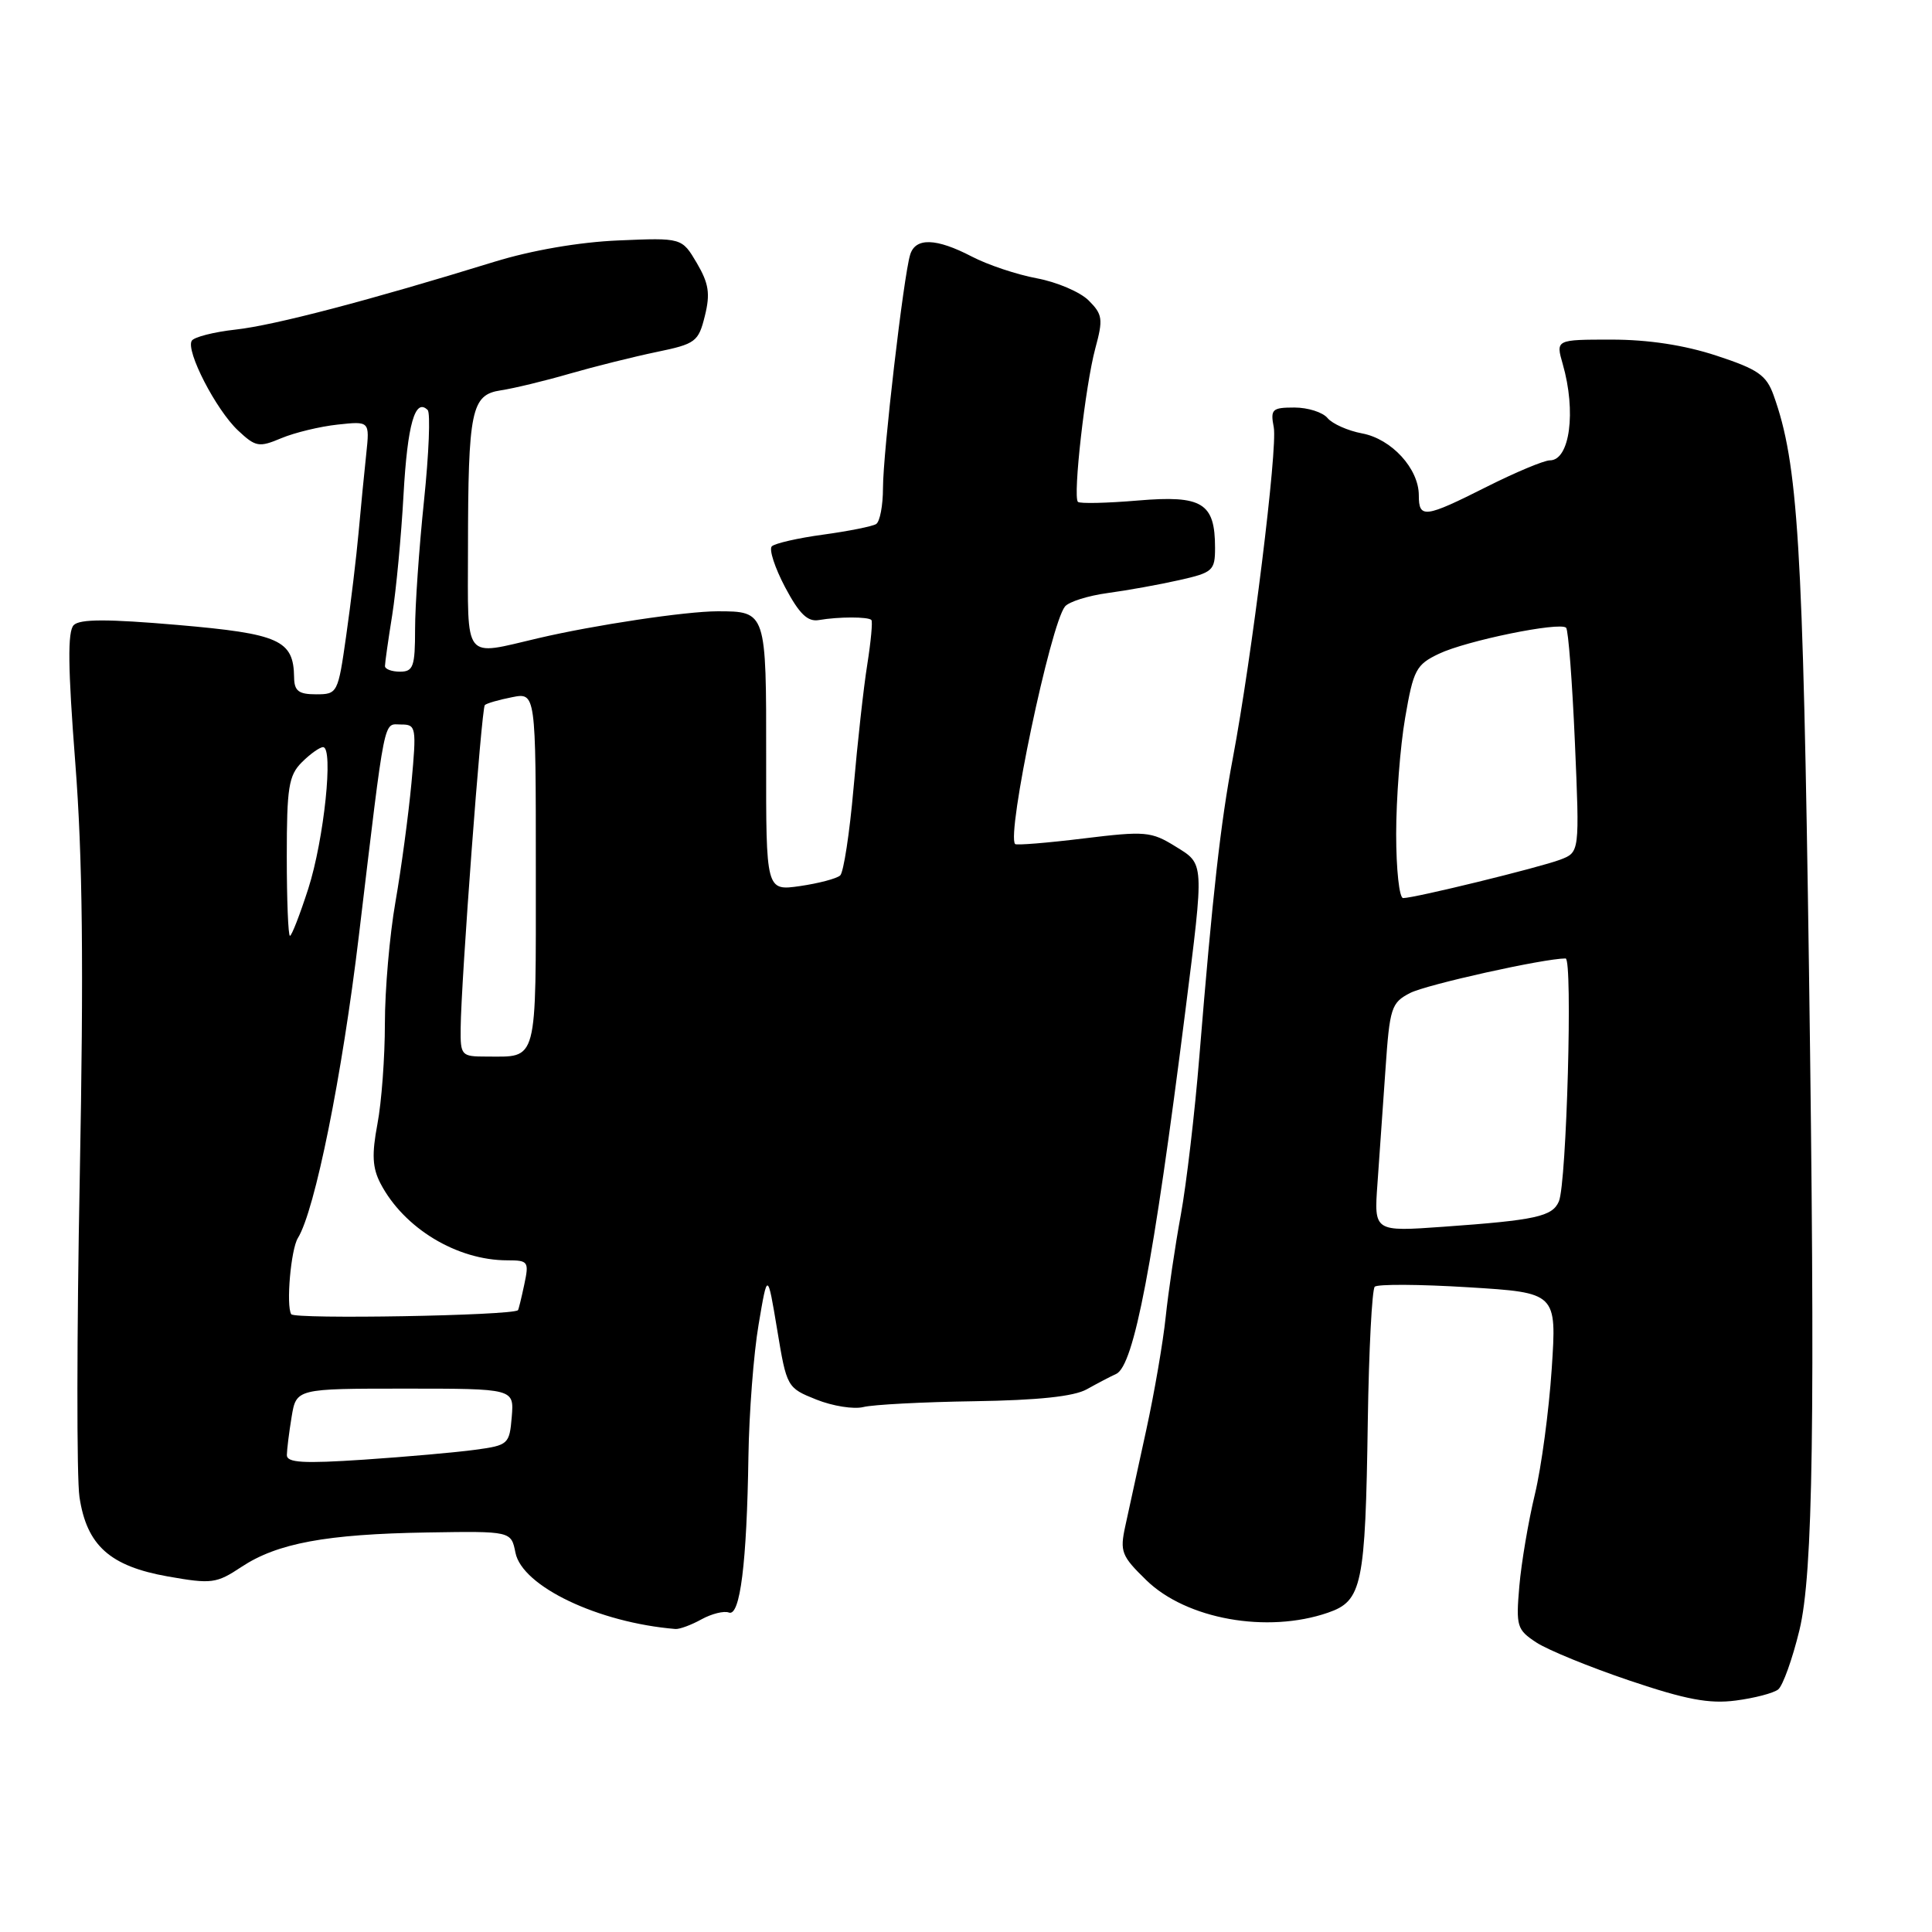 <?xml version="1.0" encoding="UTF-8" standalone="no"?>
<!DOCTYPE svg PUBLIC "-//W3C//DTD SVG 1.1//EN" "http://www.w3.org/Graphics/SVG/1.1/DTD/svg11.dtd" >
<svg xmlns="http://www.w3.org/2000/svg" xmlns:xlink="http://www.w3.org/1999/xlink" version="1.1" viewBox="0 0 256 256">
 <g >
 <path fill="currentColor"
d=" M 235.62 223.86 C 236.23 223.37 237.50 219.85 238.43 216.02 C 240.25 208.52 240.54 188.47 239.70 128.50 C 238.90 71.89 238.26 61.43 235.01 52.37 C 234.05 49.70 232.94 48.93 227.42 47.12 C 223.19 45.73 218.40 45.00 213.55 45.00 C 206.14 45.00 206.14 45.00 207.07 48.24 C 208.88 54.54 208.01 61.00 205.37 61.00 C 204.59 61.00 200.82 62.58 197.00 64.50 C 188.78 68.64 188.00 68.74 188.00 65.63 C 188.00 62.10 184.39 58.16 180.49 57.43 C 178.61 57.08 176.55 56.16 175.91 55.40 C 175.28 54.63 173.30 54.00 171.52 54.00 C 168.56 54.00 168.32 54.23 168.78 56.62 C 169.31 59.38 165.89 87.01 163.35 100.50 C 161.73 109.07 160.67 118.54 158.92 140.00 C 158.32 147.43 157.21 156.88 156.46 161.00 C 155.70 165.12 154.81 171.20 154.46 174.50 C 154.12 177.80 152.96 184.55 151.88 189.50 C 150.80 194.45 149.56 200.16 149.11 202.20 C 148.37 205.60 148.59 206.17 151.90 209.39 C 157.21 214.56 167.91 216.47 175.96 213.69 C 180.49 212.13 180.92 210.10 181.24 188.33 C 181.38 178.89 181.80 170.87 182.16 170.50 C 182.52 170.14 188.10 170.17 194.55 170.57 C 206.28 171.29 206.28 171.29 205.61 181.39 C 205.24 186.95 204.24 194.43 203.38 198.00 C 202.52 201.57 201.59 207.05 201.32 210.17 C 200.86 215.50 201.00 215.95 203.58 217.64 C 205.09 218.63 210.64 220.90 215.91 222.68 C 223.40 225.21 226.49 225.79 230.00 225.33 C 232.47 225.01 235.00 224.35 235.62 223.86 Z  M 92.95 214.57 C 94.30 213.83 95.93 213.42 96.58 213.67 C 98.07 214.24 98.96 207.09 99.17 193.00 C 99.26 187.22 99.86 179.35 100.52 175.50 C 101.70 168.50 101.70 168.50 102.98 176.19 C 104.24 183.81 104.29 183.90 108.17 185.45 C 110.32 186.31 113.12 186.76 114.40 186.44 C 115.67 186.12 122.29 185.77 129.10 185.67 C 137.56 185.54 142.30 185.04 144.00 184.09 C 145.38 183.32 147.13 182.40 147.90 182.05 C 150.25 180.97 152.83 167.47 157.06 134.00 C 159.58 114.01 159.61 114.54 155.74 112.15 C 152.54 110.17 151.76 110.10 143.58 111.10 C 138.77 111.69 134.69 112.02 134.51 111.84 C 133.33 110.62 139.20 82.69 141.12 80.36 C 141.64 79.73 144.19 78.93 146.78 78.58 C 149.38 78.23 153.64 77.46 156.25 76.87 C 160.71 75.87 161.00 75.60 161.00 72.59 C 161.00 66.63 159.31 65.60 150.79 66.32 C 146.66 66.67 143.08 66.75 142.83 66.50 C 142.14 65.81 143.81 51.07 145.13 46.18 C 146.19 42.28 146.10 41.66 144.26 39.82 C 143.15 38.70 140.06 37.38 137.40 36.88 C 134.75 36.39 130.86 35.09 128.76 33.99 C 124.05 31.54 121.30 31.45 120.60 33.75 C 119.73 36.56 117.00 60.04 117.00 64.66 C 117.00 66.98 116.59 69.13 116.09 69.44 C 115.60 69.75 112.44 70.38 109.09 70.84 C 105.74 71.29 102.67 72.00 102.27 72.39 C 101.87 72.79 102.67 75.23 104.03 77.81 C 105.91 81.35 107.01 82.42 108.51 82.16 C 111.13 81.71 115.04 81.71 115.46 82.15 C 115.65 82.34 115.40 84.99 114.92 88.04 C 114.43 91.08 113.62 98.45 113.10 104.41 C 112.58 110.37 111.78 115.59 111.33 116.00 C 110.87 116.42 108.47 117.05 106.00 117.41 C 101.50 118.05 101.50 118.05 101.52 100.44 C 101.54 81.02 101.54 81.00 95.08 81.00 C 90.89 81.00 78.76 82.82 71.34 84.56 C 61.28 86.91 62.00 87.81 62.01 72.75 C 62.03 54.30 62.44 52.31 66.37 51.72 C 68.09 51.46 72.20 50.47 75.50 49.51 C 78.80 48.56 83.97 47.27 87.00 46.64 C 92.18 45.57 92.55 45.29 93.40 41.85 C 94.13 38.91 93.92 37.56 92.33 34.85 C 90.35 31.50 90.35 31.50 81.93 31.86 C 76.73 32.08 70.43 33.17 65.50 34.69 C 48.95 39.80 36.33 43.11 31.23 43.67 C 28.33 43.99 25.71 44.66 25.41 45.15 C 24.59 46.48 28.62 54.30 31.54 57.04 C 33.88 59.23 34.31 59.31 37.28 58.06 C 39.05 57.32 42.41 56.51 44.74 56.26 C 48.99 55.80 48.99 55.80 48.53 60.15 C 48.27 62.54 47.82 67.20 47.52 70.50 C 47.22 73.80 46.48 79.99 45.87 84.25 C 44.79 91.87 44.72 92.00 41.88 92.00 C 39.57 92.00 38.99 91.56 38.97 89.75 C 38.90 84.81 37.04 83.98 23.55 82.81 C 14.25 82.01 10.59 82.01 9.77 82.83 C 8.94 83.66 9.00 88.44 9.97 101.00 C 10.95 113.62 11.10 127.90 10.57 155.91 C 10.17 176.73 10.15 195.83 10.53 198.36 C 11.49 204.78 14.56 207.53 22.25 208.89 C 28.04 209.91 28.67 209.83 32.00 207.62 C 36.75 204.48 43.22 203.28 56.61 203.06 C 67.73 202.88 67.73 202.88 68.30 205.74 C 69.19 210.20 79.27 215.01 89.50 215.85 C 90.05 215.89 91.60 215.32 92.95 214.57 Z  M 182.52 156.85 C 182.77 153.36 183.25 146.55 183.58 141.73 C 184.14 133.52 184.35 132.87 186.84 131.58 C 189.02 130.46 204.57 127.00 207.45 127.00 C 208.41 127.00 207.59 156.80 206.56 159.19 C 205.70 161.20 203.48 161.68 191.28 162.55 C 182.06 163.21 182.06 163.21 182.52 156.85 Z  M 185.00 110.52 C 185.00 105.85 185.53 98.92 186.19 95.11 C 187.28 88.75 187.64 88.07 190.66 86.63 C 194.31 84.89 206.69 82.36 207.52 83.18 C 207.81 83.48 208.33 90.29 208.68 98.32 C 209.31 112.93 209.31 112.93 206.74 113.91 C 203.99 114.95 187.45 119.00 185.92 119.00 C 185.41 119.00 185.00 115.18 185.00 110.52 Z  M 38.01 192.80 C 38.02 192.08 38.30 189.81 38.64 187.75 C 39.26 184.00 39.26 184.00 53.69 184.00 C 68.12 184.00 68.12 184.00 67.81 187.74 C 67.51 191.36 67.35 191.51 63.00 192.10 C 60.52 192.44 53.89 193.03 48.25 193.41 C 40.17 193.95 38.00 193.82 38.01 192.80 Z  M 38.59 174.14 C 37.89 173.01 38.54 165.55 39.47 164.05 C 41.73 160.39 45.33 142.57 47.55 124.00 C 51.13 94.11 50.75 96.00 53.16 96.00 C 55.14 96.00 55.20 96.35 54.52 103.75 C 54.12 108.01 53.17 115.10 52.40 119.50 C 51.63 123.90 51.00 131.15 51.00 135.61 C 51.00 140.08 50.56 146.07 50.01 148.94 C 49.25 152.98 49.34 154.74 50.42 156.82 C 53.52 162.75 60.54 167.00 67.23 167.00 C 70.01 167.00 70.12 167.16 69.46 170.25 C 69.08 172.04 68.71 173.55 68.63 173.61 C 67.80 174.33 39.01 174.83 38.59 174.14 Z  M 61.04 136.25 C 61.09 130.06 63.80 93.86 64.24 93.43 C 64.46 93.20 66.08 92.73 67.82 92.39 C 71.00 91.75 71.00 91.75 71.00 115.27 C 71.00 141.25 71.33 140.00 64.42 140.00 C 61.13 140.00 61.00 139.86 61.04 136.25 Z  M 38.00 113.50 C 38.00 104.33 38.25 102.75 40.00 101.00 C 41.10 99.90 42.37 99.00 42.81 99.00 C 44.22 99.00 42.94 111.23 40.85 117.75 C 39.74 121.19 38.65 124.00 38.42 124.00 C 38.19 124.00 38.00 119.28 38.00 113.50 Z  M 51.01 88.25 C 51.01 87.84 51.44 84.80 51.97 81.50 C 52.49 78.20 53.17 71.02 53.47 65.54 C 53.99 56.23 55.00 52.67 56.67 54.33 C 57.05 54.72 56.83 60.14 56.18 66.38 C 55.53 72.62 55.00 80.26 55.00 83.36 C 55.00 88.33 54.76 89.00 53.00 89.00 C 51.90 89.00 51.00 88.66 51.01 88.25 Z "/>
</g>
</svg>